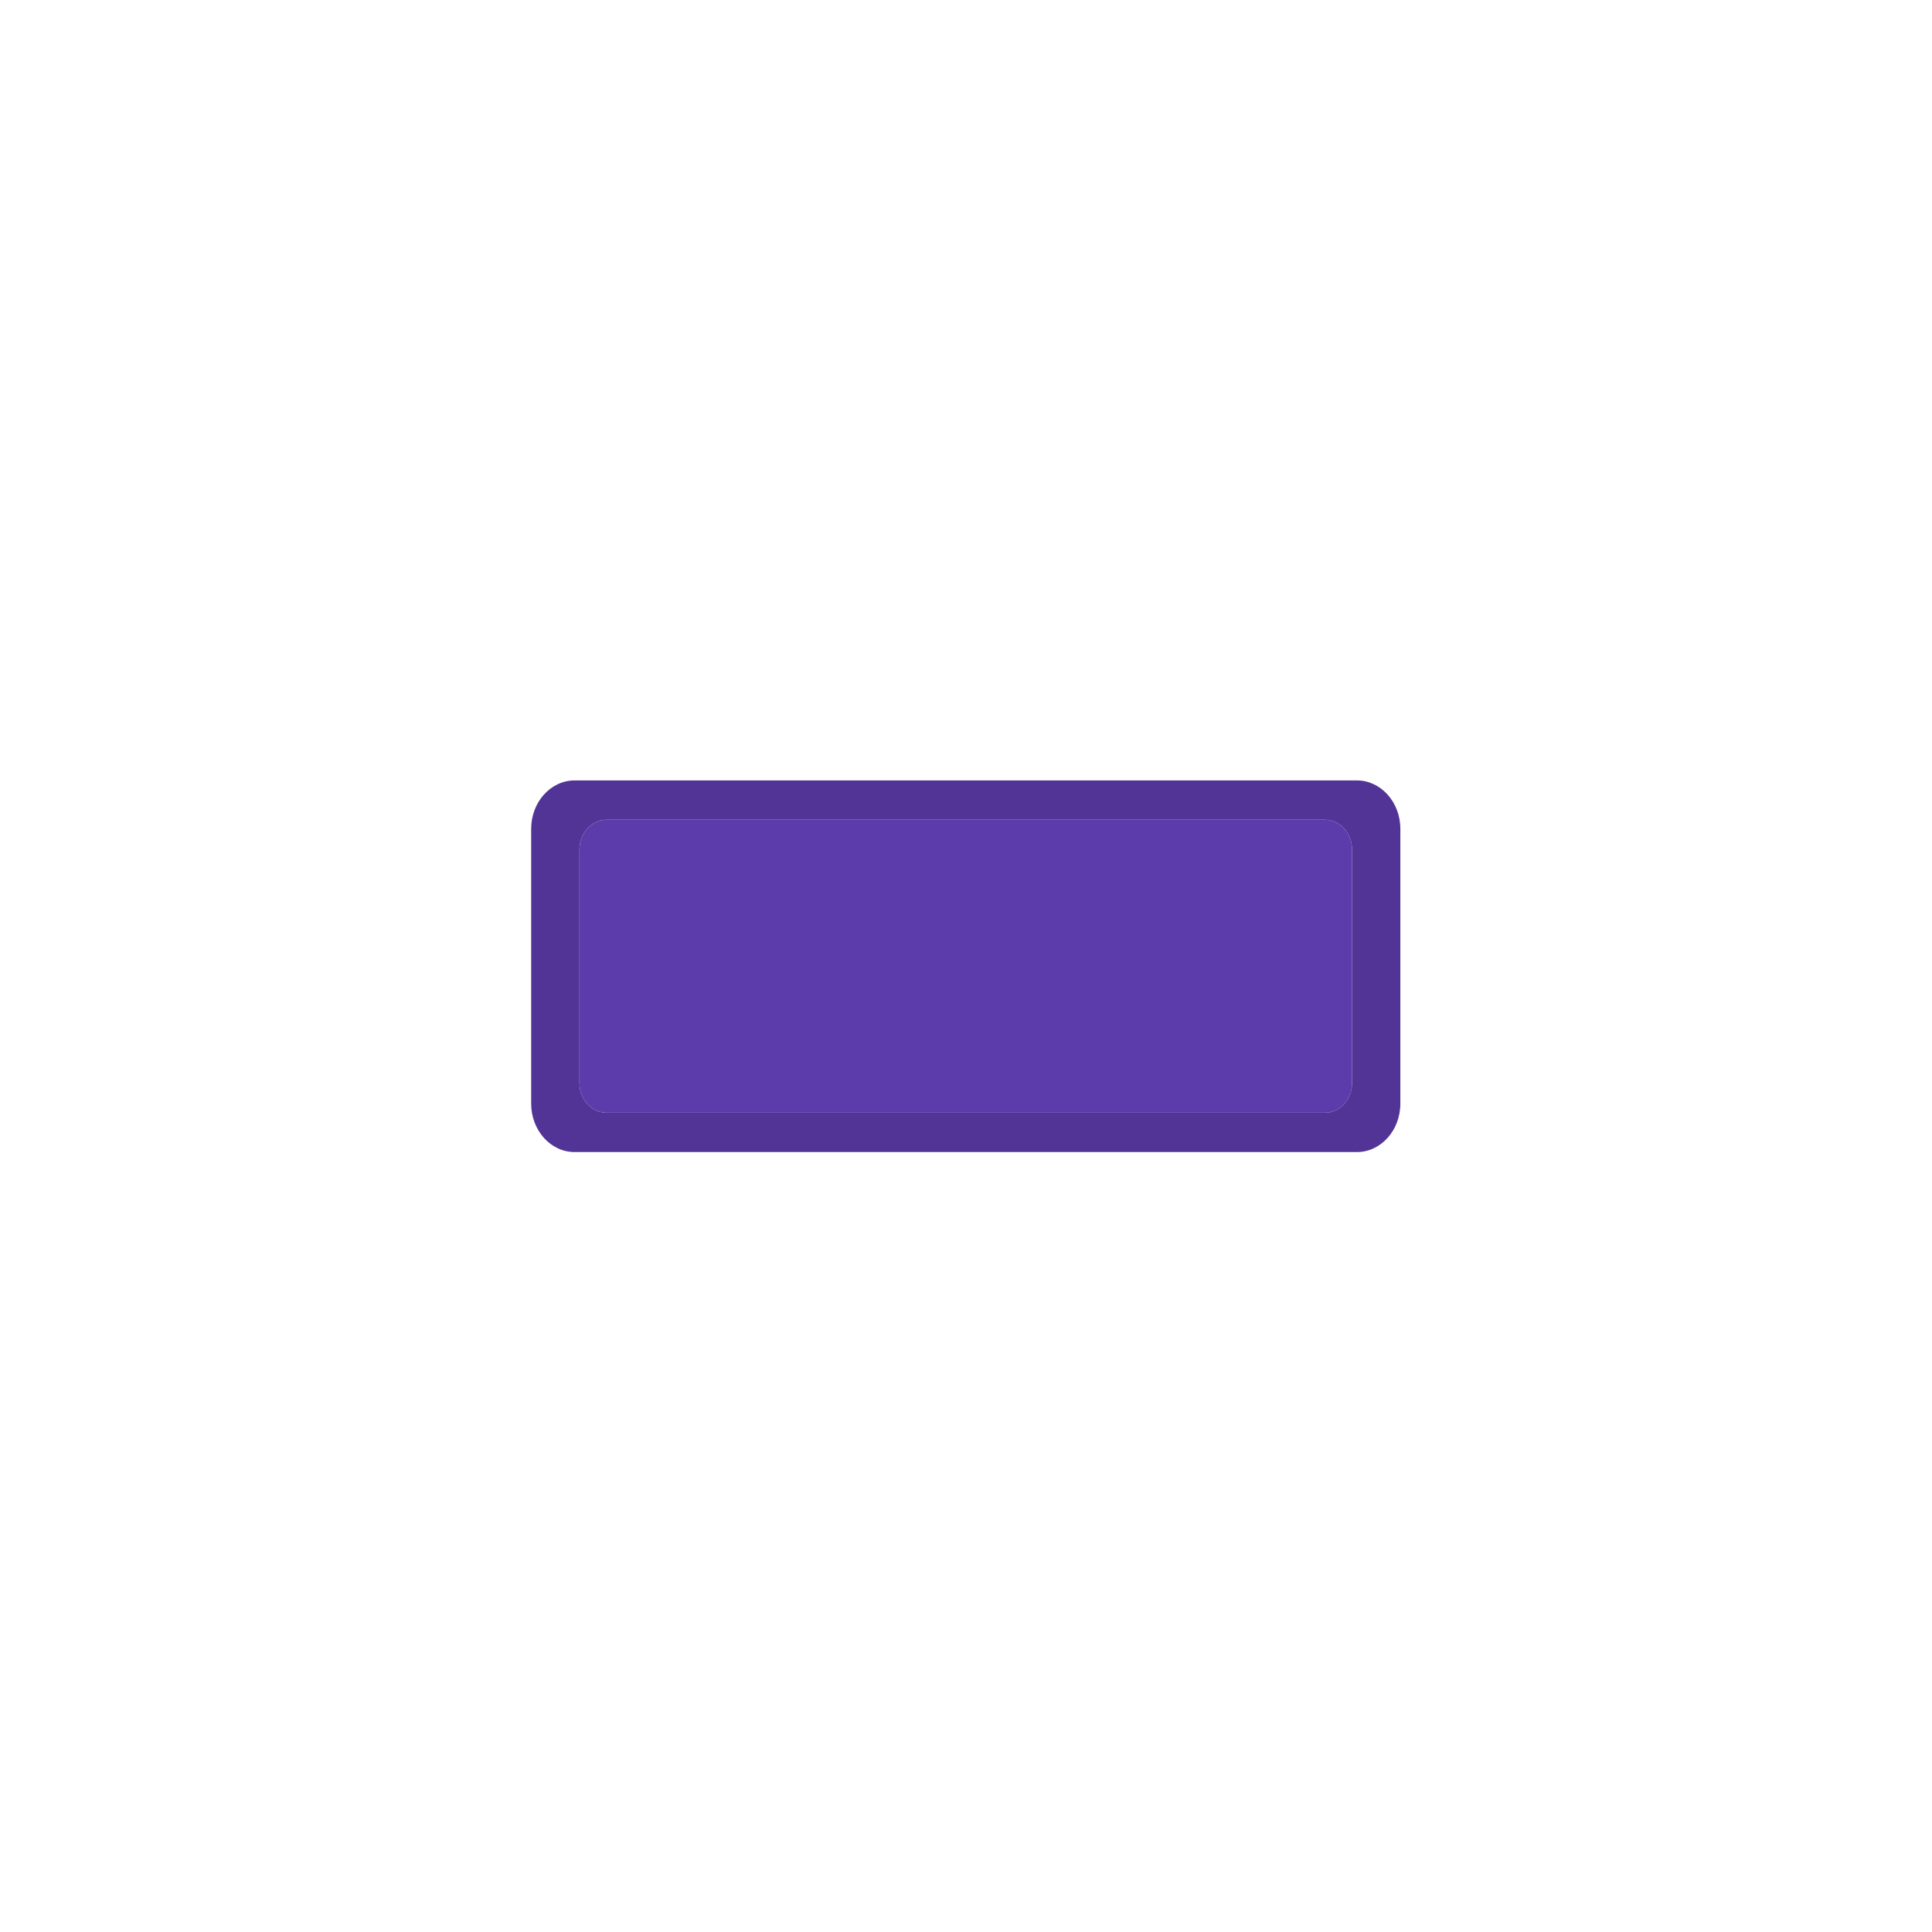 <?xml version="1.0" encoding="UTF-8" standalone="no"?>
<svg
   xmlns:dc="http://purl.org/dc/elements/1.1/"
   xmlns:cc="http://creativecommons.org/ns#"
   xmlns:rdf="http://www.w3.org/1999/02/22-rdf-syntax-ns#"
   xmlns:svg="http://www.w3.org/2000/svg"
   xmlns="http://www.w3.org/2000/svg"
   viewBox="0 0 666.667 666.667"
   height="666.667"
   width="666.667"
   xml:space="preserve"
   id="svg2"
   version="1.1"><defs
     id="defs6"><clipPath
       id="clipPath18"
       clipPathUnits="userSpaceOnUse"><path
         id="path16"
         d="M 0,500 H 500 V 0 H 0 Z" /></clipPath></defs><g
     transform="matrix(1.333,0,0,-1.333,0,666.667)"
     id="g10"><g
       id="g12"><g
         clip-path="url(#clipPath18)"
         id="g14"><g
           transform="translate(350,280.209)"
           id="g20"><path
             id="path22"
             style="fill:#513496;fill-opacity:1;fill-rule:nonzero;stroke:none"
             d="m 0,0 v -60.419 c 0,-4.253 -3.142,-7.712 -7.003,-7.712 h -185.994 c -3.861,0 -7.003,3.459 -7.003,7.712 V 0 c 0,4.252 3.142,7.711 7.003,7.711 H -7.003 C -3.142,7.711 0,4.252 0,0 m -211.267,-69.042 c 0.037,-0.1 0.07,-0.199 0.109,-0.298 l -0.041,0.034 c -0.025,0.087 -0.045,0.176 -0.068,0.264 M 1.264,17.891 h -202.528 c -6.195,0 -11.236,-5.624 -11.236,-12.536 v -71.129 c 0,-6.912 5.041,-12.536 11.236,-12.536 H 1.264 c 6.195,0 11.236,5.624 11.236,12.536 V 5.355 c 0,6.912 -5.041,12.536 -11.236,12.536" /></g><g
           transform="translate(157.003,287.92)"
           id="g24"><path
             id="path26"
             style="fill:#5c3cab;fill-opacity:1;fill-rule:nonzero;stroke:none"
             d="M 0,0 C -3.862,0 -7.003,-3.459 -7.003,-7.711 V -68.13 c 0,-4.253 3.141,-7.712 7.003,-7.712 h 185.994 c 3.861,0 7.003,3.459 7.003,7.712 v 60.419 c 0,4.252 -3.142,7.711 -7.003,7.711 z" /></g></g></g></g></svg>